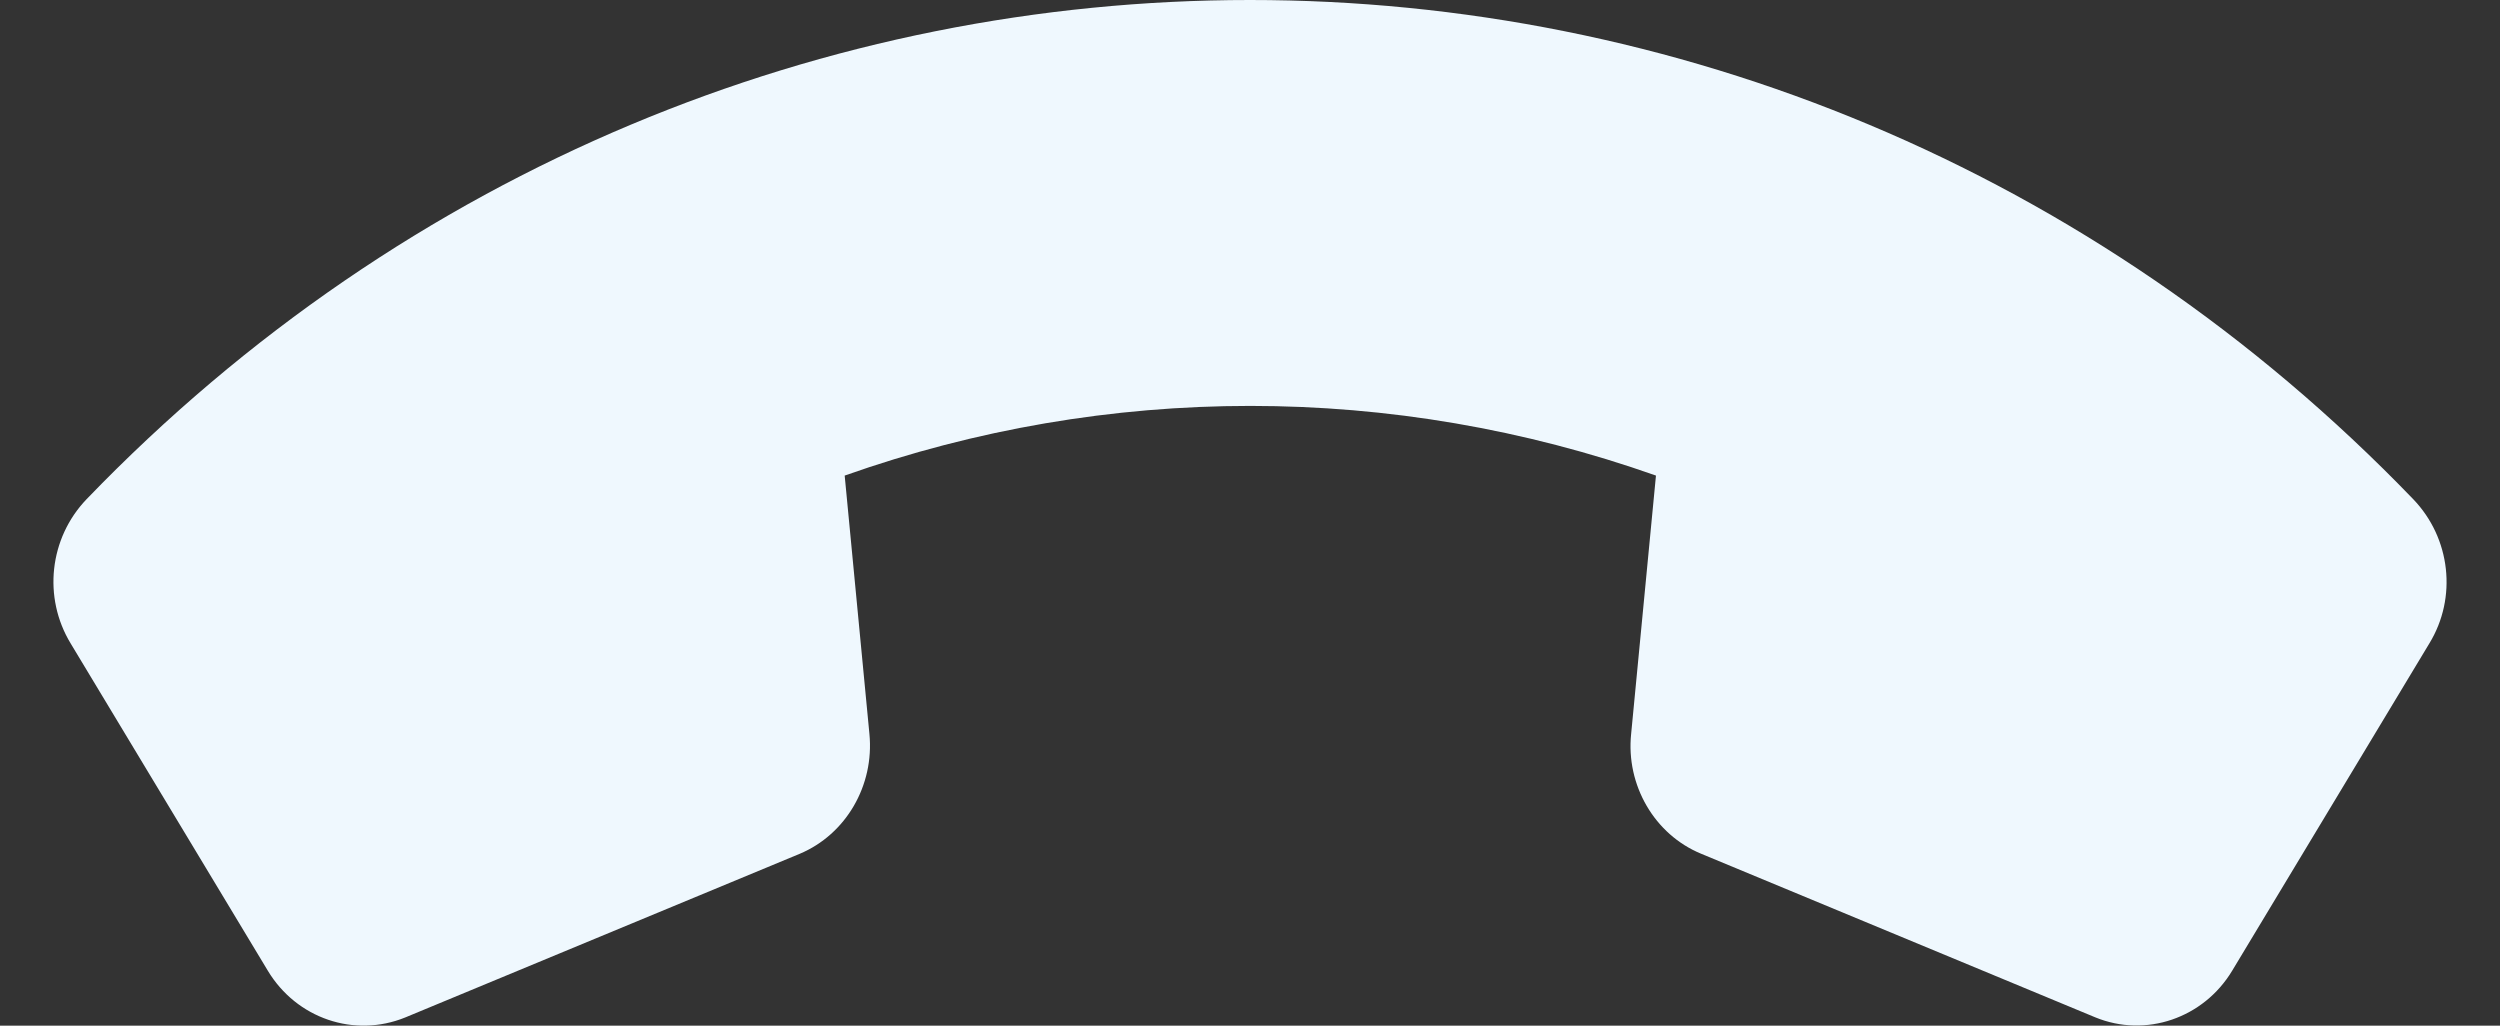 <svg width="39" height="16" viewBox="0 0 39 16" fill="none" xmlns="http://www.w3.org/2000/svg">
<rect x="0" y="0" width="39" height="16" fill="#333333" stroke="none"/>
<path d="M37.898 10.037L34.822 15.143C34.377 15.883 33.475 16.195 32.685 15.87L26.537 13.318C25.811 13.019 25.362 12.248 25.446 11.447L25.833 7.419C21.734 5.97 17.271 5.97 13.177 7.419L13.563 11.45C13.641 12.254 13.197 13.017 12.474 13.32L6.32 15.873C5.526 16.195 4.626 15.888 4.178 15.143L1.103 10.039C0.667 9.322 0.768 8.395 1.35 7.788C11.357 -2.596 27.643 -2.596 37.647 7.788C38.23 8.395 38.335 9.322 37.898 10.037Z" fill="#EFF8FE"/>
</svg>
